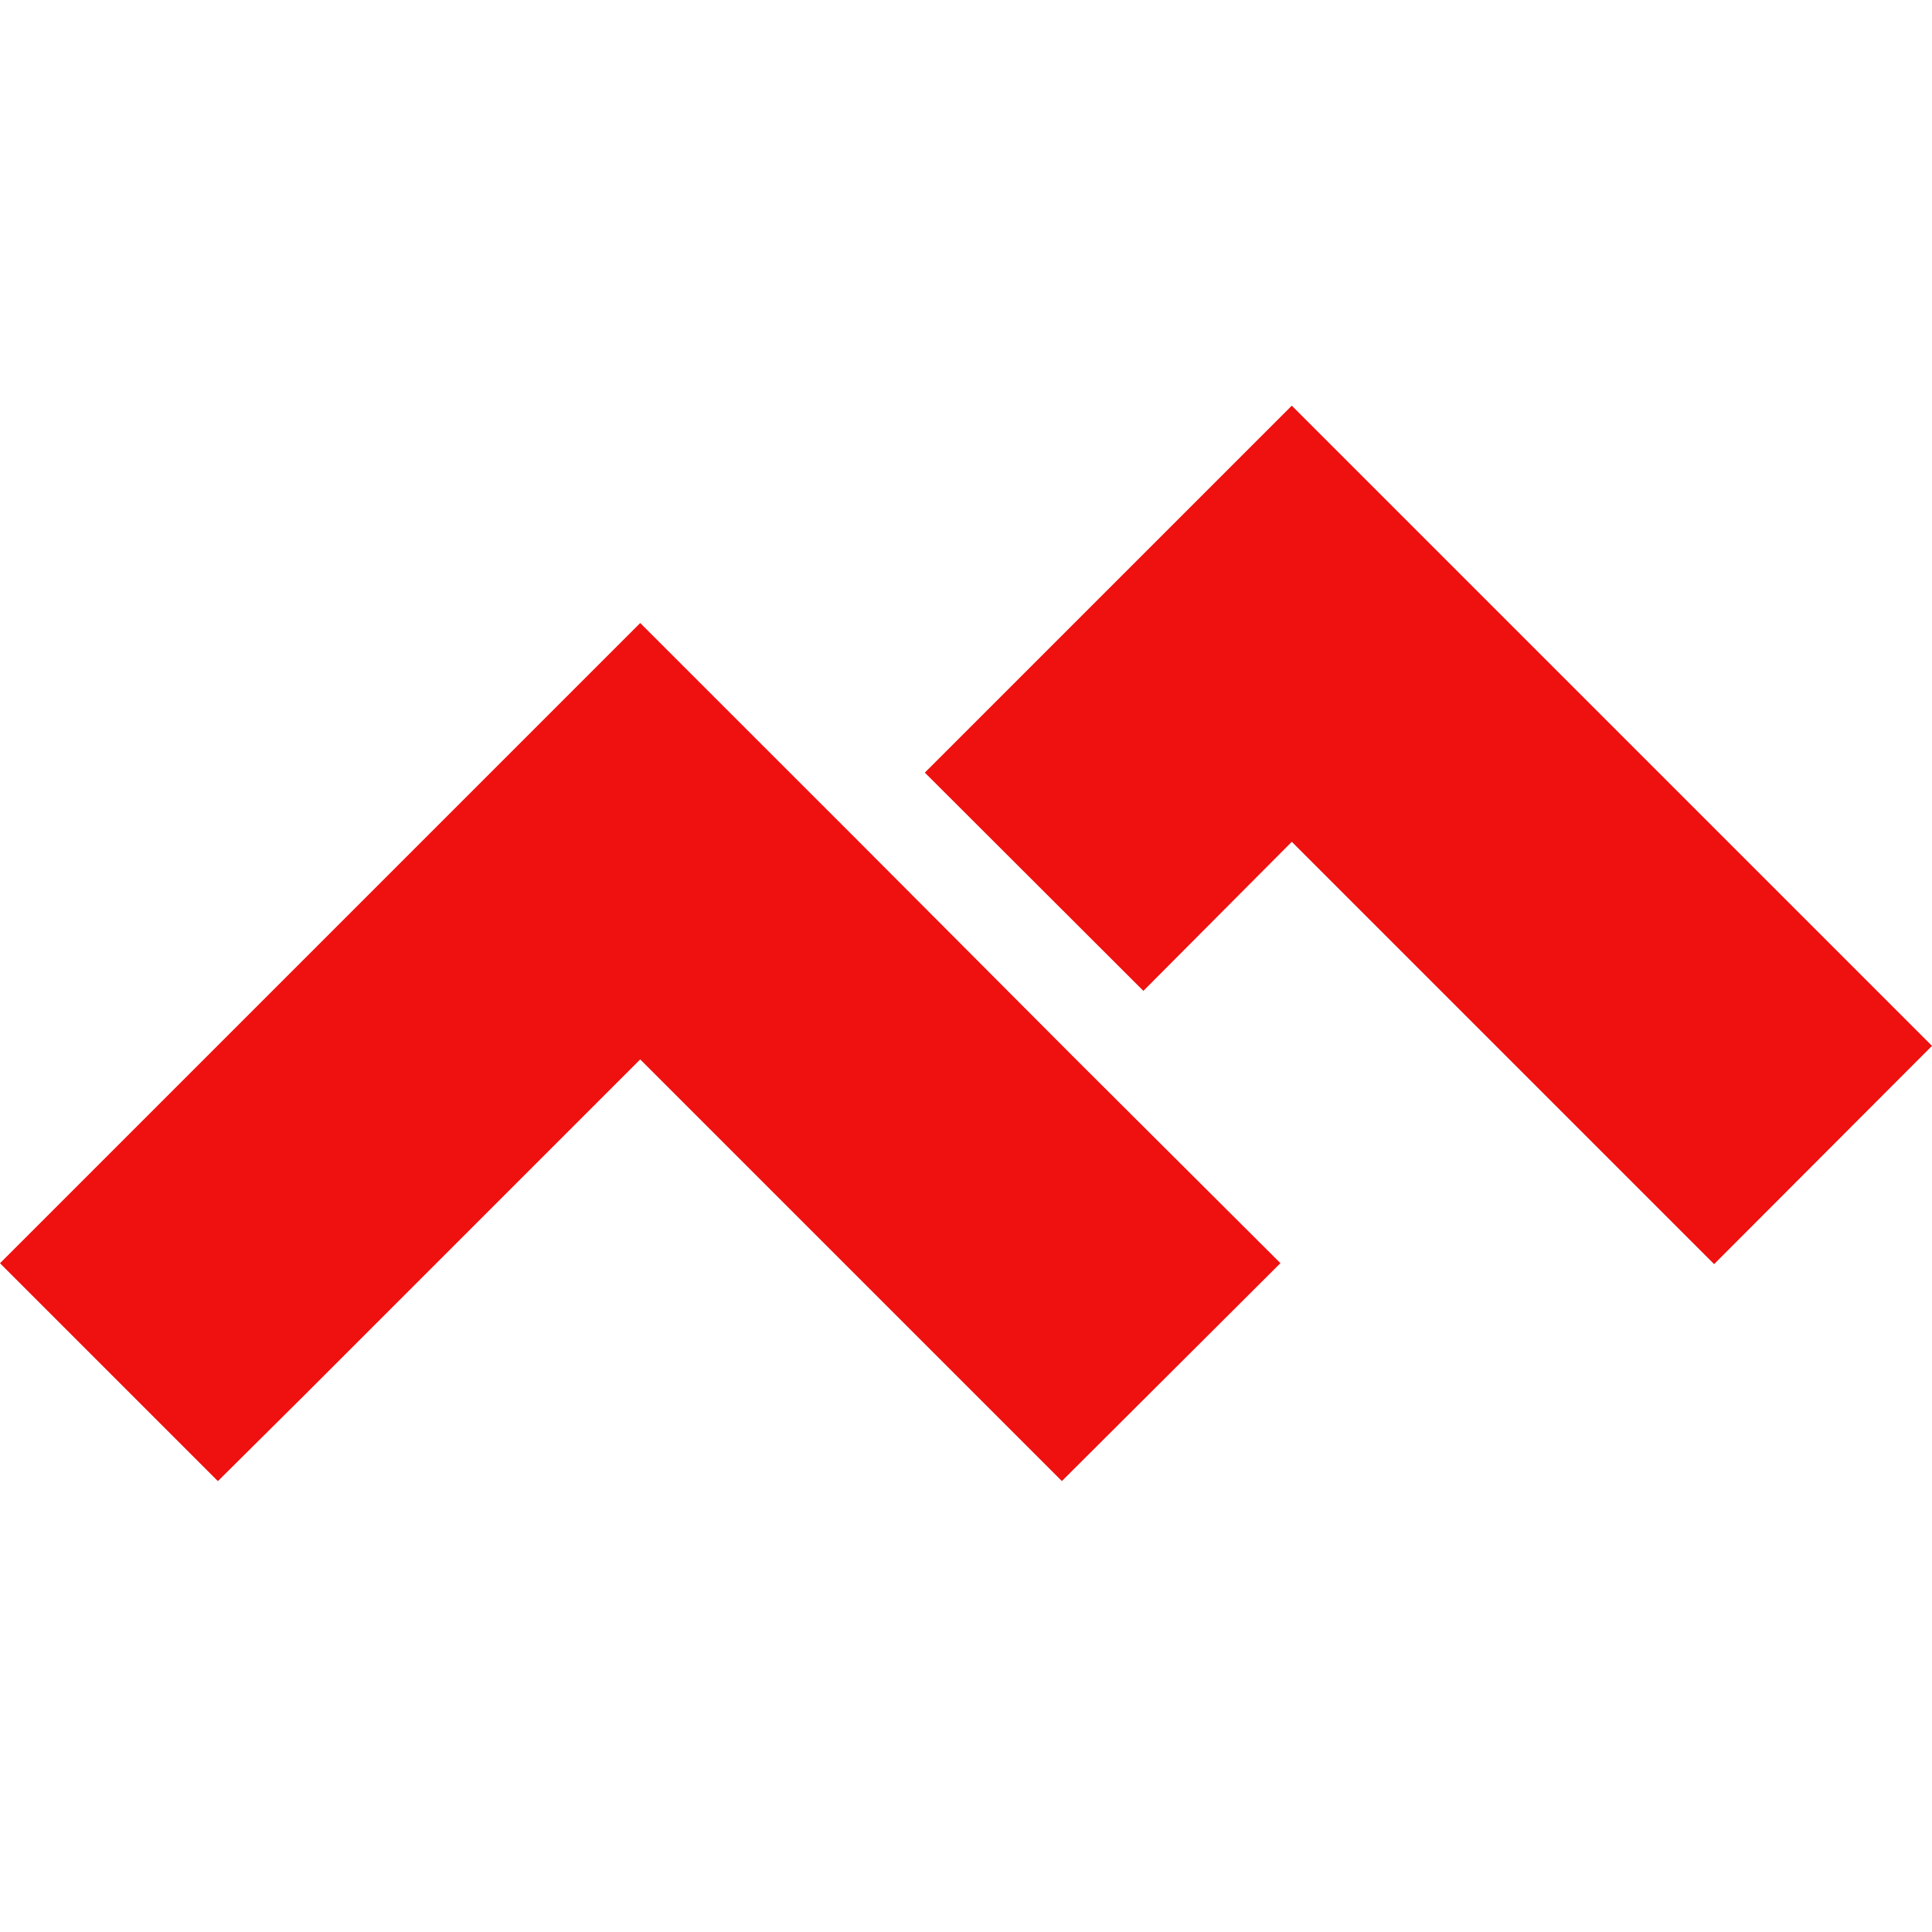 <svg width="32" height="32" viewBox="0 0 32 32" fill="none" xmlns="http://www.w3.org/2000/svg">
<path d="M21.396 6.719L32 17.323L28.391 20.938L21.396 13.943L18.938 16.412L15.318 12.797L21.396 6.719ZM14.203 13.917L17.812 17.537L21.208 20.922L17.588 24.531L10.604 17.547L5.036 23.115L3.609 24.532L0 20.923L10.604 10.319L14.203 13.917Z" fill="#EF1010"/>
</svg>
